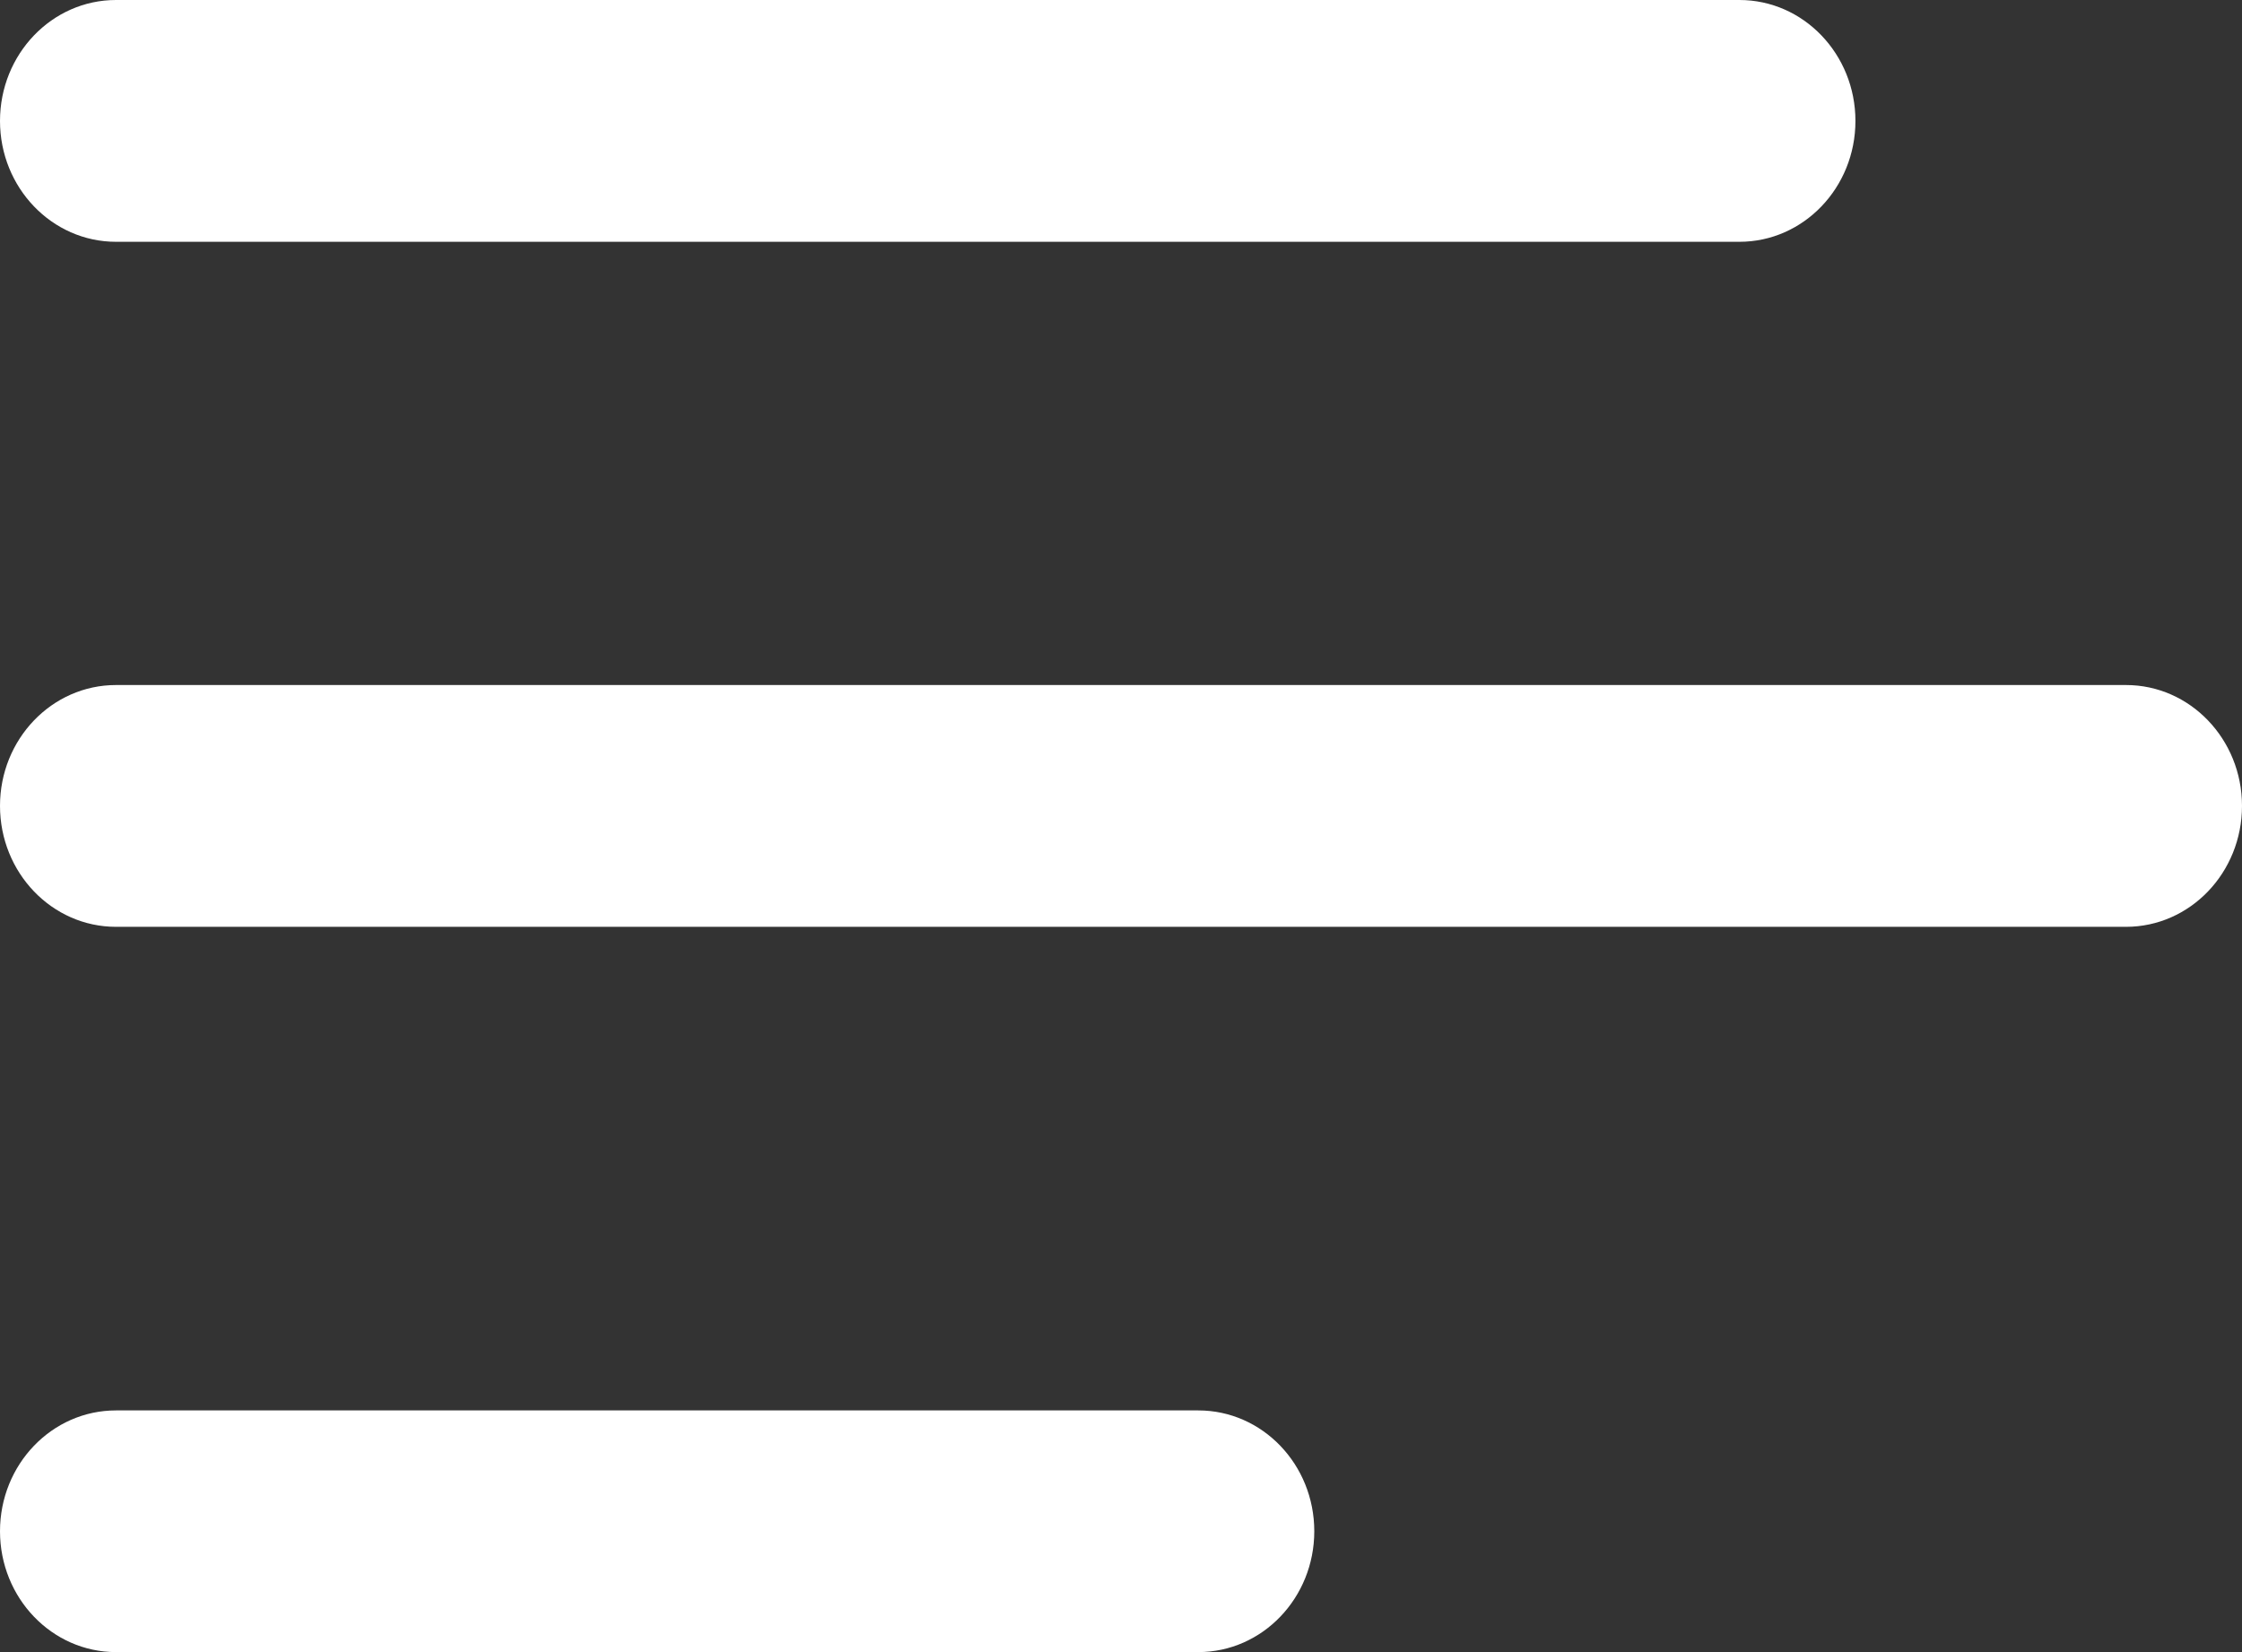 <?xml version="1.0" encoding="UTF-8"?>
<svg width="19px" height="14px" viewBox="0 0 19 14" version="1.1" xmlns="http://www.w3.org/2000/svg" xmlns:xlink="http://www.w3.org/1999/xlink">
    <rect x="0" y="0" width="19" height="14" fill="#333333" stroke="none"/>
    <!-- Generator: Sketch 52.1 (67048) - http://www.bohemiancoding.com/sketch -->
    <title>sidelist</title>
    <desc>Created with Sketch.</desc>
    <g id="App" stroke="none" stroke-width="1" fill="none" fill-rule="evenodd">
        <g id="home" transform="translate(-15, -13)" fill="#FFFFFF">
            <path d="M15.983,18.805 L33.017,18.805 C33.56,18.805 34,19.264 34,19.829 C34,20.395 33.56,20.854 33.017,20.854 L15.983,20.854 C15.44,20.854 15,20.395 15,19.829 C15,19.264 15.44,18.805 15.983,18.805 Z M15.983,24.952 L25.155,24.952 C25.698,24.952 26.138,25.41 26.138,25.976 C26.138,26.541 25.698,27 25.155,27 L15.983,27 C15.44,27 15,26.541 15,25.976 C15,25.41 15.44,24.952 15.983,24.952 Z M15.983,13 L29.741,13 C30.284,13 30.724,13.459 30.724,14.025 C30.724,14.59 30.284,15.049 29.741,15.049 L15.983,15.049 C15.44,15.049 15,14.59 15,14.025 C15,13.459 15.44,13 15.983,13 Z" id="sidelist"></path>
        </g>
    </g>
</svg>